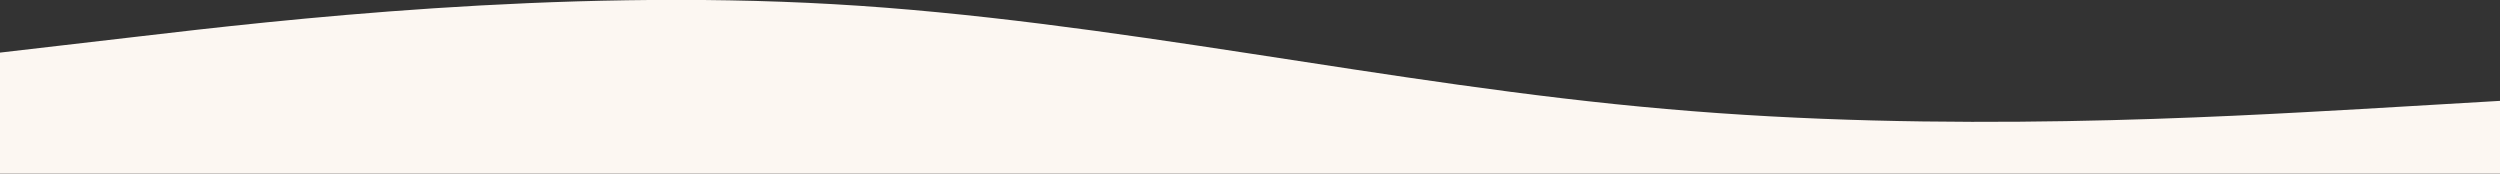 <?xml version="1.0" encoding="utf-8"?>
<!-- Generator: Adobe Illustrator 25.1.0, SVG Export Plug-In . SVG Version: 6.00 Build 0)  -->
<svg version="1.1" id="Layer_1" xmlns="http://www.w3.org/2000/svg" xmlns:xlink="http://www.w3.org/1999/xlink" x="0px" y="0px"
	 viewBox="0 0 1440 100" style="enable-background:new 0 0 1440 100;" xml:space="preserve">
<rect x="0" y="0" width="1440" height="100" fill="#333333" stroke="none"/>
<style type="text/css">
	.st0{fill:#FCF7F2;}
</style>
<path class="st0" d="M0,30.3l80-9.3c80-9.4,240-27.7,400-18.6s320,46.6,480,60.4c160,14.1,320,4.5,400,0l80-4.7V100h-80
	c-80,0-240,0-400,0s-320,0-480,0s-320,0-400,0H0V30.3z"/>
</svg>
